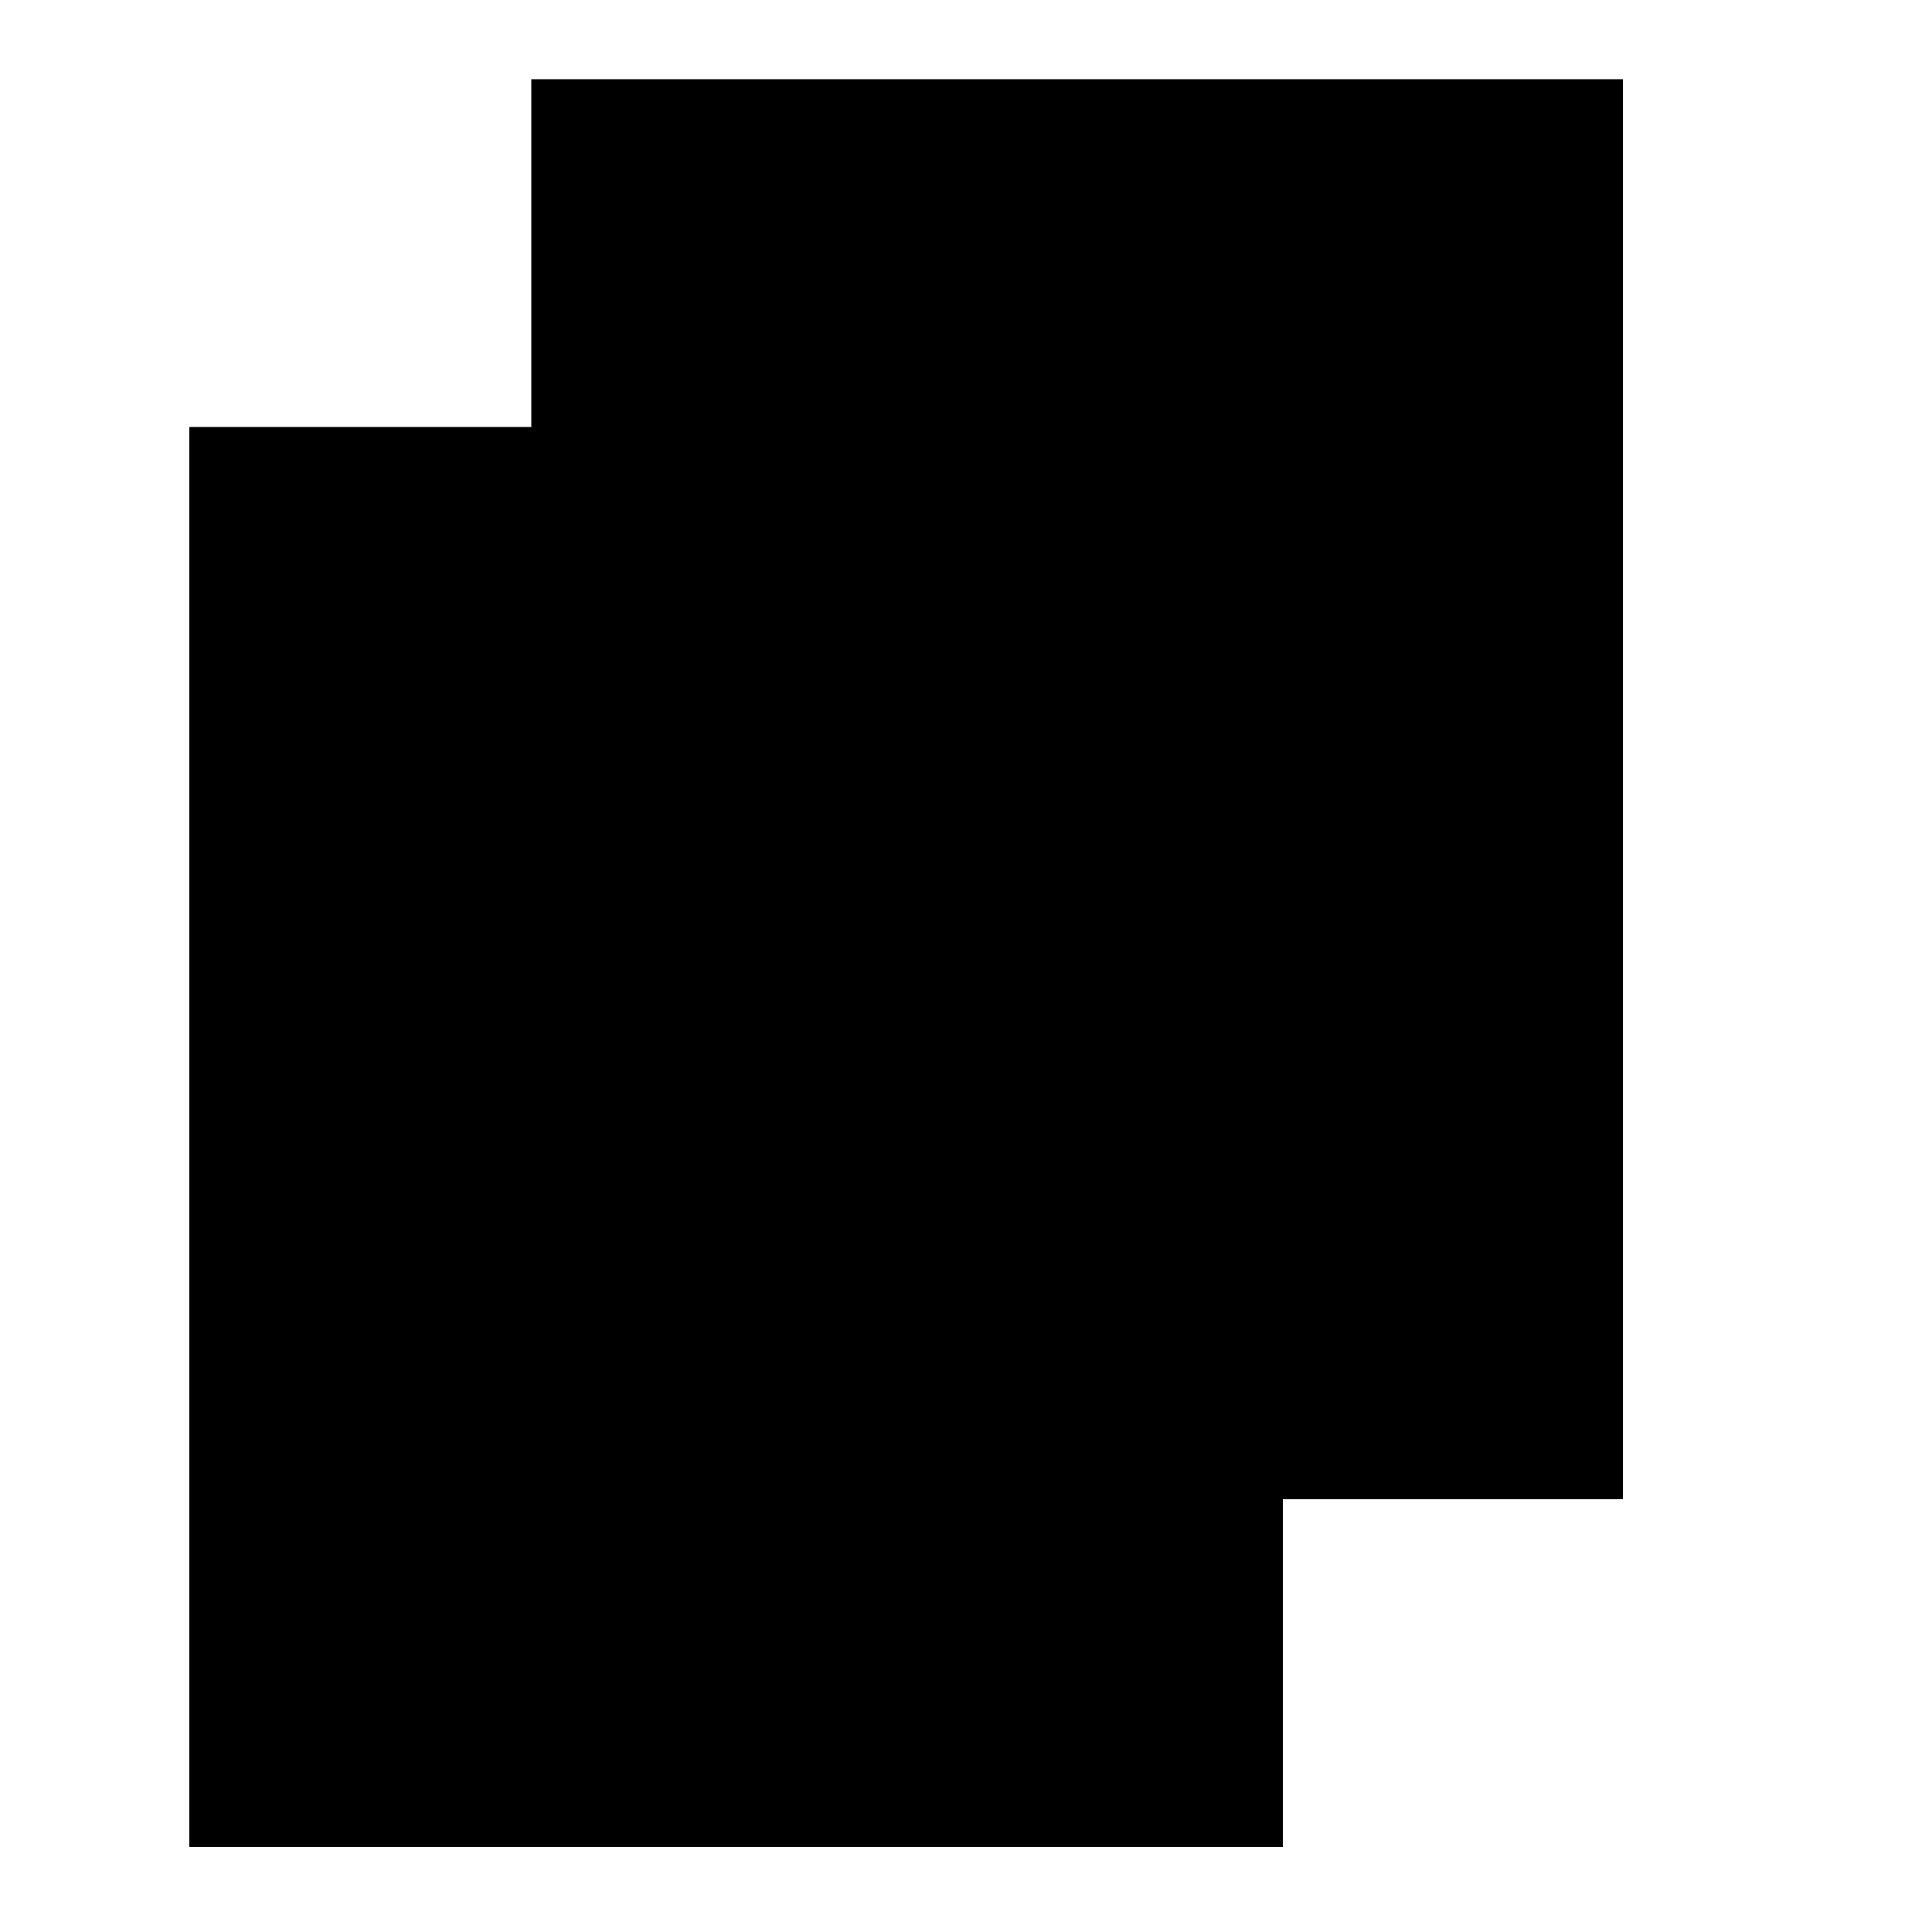 <svg role="presentation" version="1.1" id="Слой_1" xmlns="http://www.w3.org/2000/svg" xmlns:xlink="http://www.w3.org/1999/xlink" x="0px" y="0px" viewBox="0 0 100 100" style="enable-background:new 0 0 100 100;" xml:space="preserve"><rect x="27.5" y="4.1" class="st61" width="56.5" height="73.5"></rect><line class="st61" x1="41.5" y1="22.1" x2="70.6" y2="22.1"></line><line class="st61" x1="41.5" y1="38.8" x2="70.6" y2="38.8"></line><line class="st61" x1="41.5" y1="55.5" x2="70.6" y2="55.5"></line><polyline class="st61" points="66.4,77.6 66.4,95.6 9.8,95.6 9.8,22.1 27.5,22.1 "></polyline></svg>